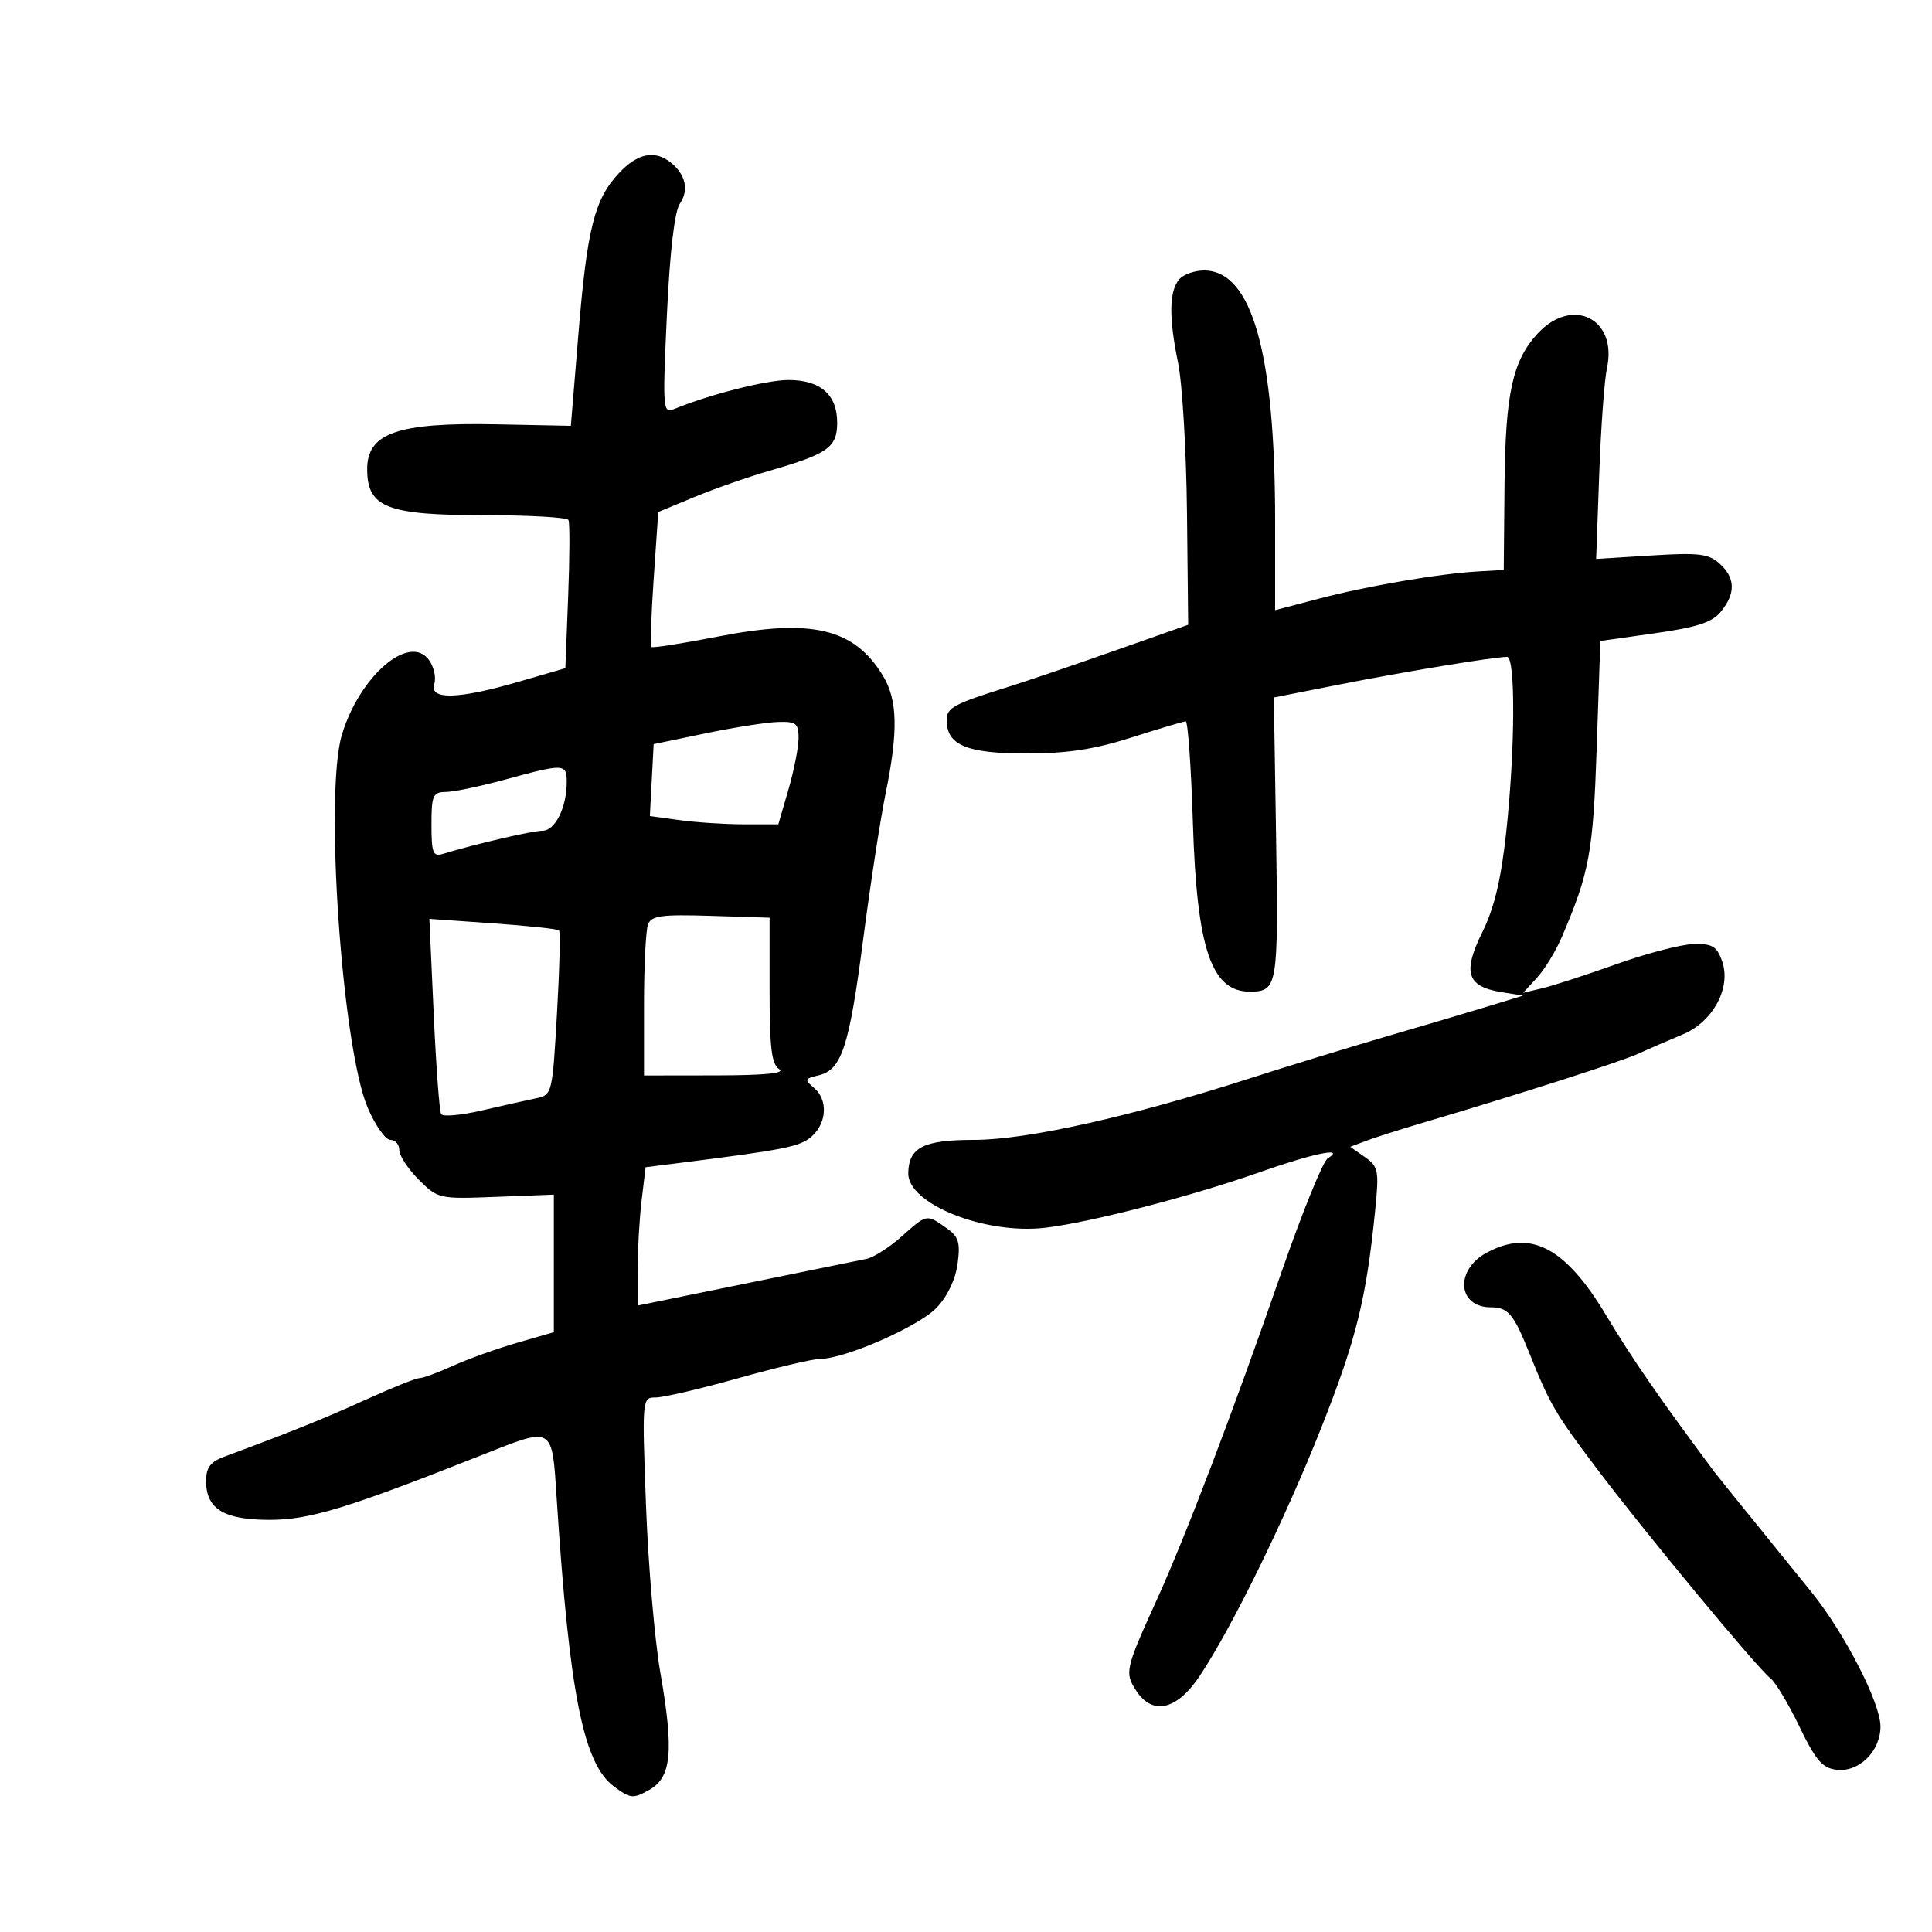 <svg xmlns="http://www.w3.org/2000/svg" width="300" height="300" viewBox="0 0 300 300" version="1.1">
	<path d="M 96.103 26.890 C 92.303 30.957, 91.168 35.461, 89.821 51.810 L 88.642 66.121 77.071 65.889 C 61.713 65.582, 56.982 67.237, 57.015 72.905 C 57.050 78.824, 60.094 80, 75.375 80 C 82.254 80, 88.057 80.338, 88.270 80.750 C 88.484 81.162, 88.462 86.507, 88.223 92.627 L 87.787 103.754 80.480 105.877 C 71.111 108.599, 66.640 108.709, 67.437 106.198 C 67.752 105.206, 67.376 103.529, 66.602 102.470 C 63.564 98.316, 55.819 104.986, 53.085 114.112 C 50.362 123.201, 53.115 162.748, 57.119 172.055 C 58.289 174.775, 59.866 177, 60.623 177 C 61.380 177, 62 177.710, 62 178.577 C 62 179.444, 63.360 181.514, 65.022 183.176 C 68.002 186.156, 68.167 186.193, 77.022 185.849 L 86.001 185.500 86.001 196.179 L 86 206.858 80.250 208.524 C 77.088 209.440, 72.612 211.047, 70.305 212.095 C 67.998 213.143, 65.668 214, 65.128 214 C 64.588 214, 60.851 215.499, 56.823 217.331 C 50.404 220.252, 45.393 222.270, 34.750 226.222 C 32.673 226.993, 32 227.909, 32 229.966 C 32 234.310, 34.766 236, 41.872 236 C 48.088 236, 53.924 234.217, 74.873 225.920 C 86.021 221.505, 85.704 221.318, 86.447 232.750 C 88.409 262.941, 90.574 273.846, 95.306 277.379 C 97.876 279.298, 98.301 279.342, 100.796 277.948 C 104.283 276, 104.667 271.954, 102.531 259.681 C 101.652 254.632, 100.652 242.963, 100.310 233.750 C 99.691 217.095, 99.700 217, 101.833 217 C 103.013 217, 108.787 215.650, 114.663 214 C 120.539 212.350, 126.272 211, 127.402 211 C 131.209 211, 142.651 205.974, 145.417 203.086 C 147.102 201.327, 148.366 198.690, 148.694 196.248 C 149.145 192.881, 148.869 192.022, 146.891 190.636 C 143.854 188.509, 143.927 188.494, 139.959 192.036 C 138.089 193.706, 135.645 195.257, 134.529 195.481 C 132.745 195.841, 113.193 199.830, 102.750 201.965 L 99 202.731 99.009 197.116 C 99.013 194.027, 99.295 189.193, 99.633 186.373 L 100.249 181.246 105.375 180.600 C 122.029 178.503, 124.290 178.047, 126.074 176.433 C 128.429 174.302, 128.568 170.716, 126.367 168.890 C 124.890 167.664, 124.962 167.481, 127.117 166.975 C 130.700 166.133, 131.862 162.584, 134.043 145.809 C 135.138 137.389, 136.701 127.225, 137.517 123.222 C 139.499 113.495, 139.386 108.682, 137.086 104.900 C 132.619 97.556, 126.045 95.999, 111.500 98.841 C 106 99.916, 101.342 100.646, 101.149 100.464 C 100.956 100.281, 101.117 95.490, 101.507 89.816 L 102.215 79.500 107.857 77.164 C 110.961 75.879, 116.200 74.049, 119.500 73.097 C 128.577 70.478, 130 69.465, 130 65.620 C 130 61.280, 127.384 58.998, 122.421 59.008 C 118.988 59.014, 110.142 61.263, 104.669 63.521 C 102.924 64.241, 102.872 63.560, 103.557 48.888 C 104.016 39.077, 104.743 32.824, 105.563 31.635 C 107.009 29.539, 106.479 27.111, 104.169 25.250 C 101.680 23.245, 98.999 23.790, 96.103 26.890 M 183.091 43.391 C 181.537 45.263, 181.486 49.323, 182.929 56.328 C 183.590 59.534, 184.213 70, 184.315 79.586 L 184.500 97.016 173 101.067 C 166.675 103.294, 159.250 105.819, 156.500 106.678 C 148.076 109.308, 147 109.890, 147 111.824 C 147 115.692, 150.105 117, 159.291 117 C 165.733 117, 169.900 116.369, 175.712 114.513 C 179.995 113.145, 183.778 112.020, 184.118 112.013 C 184.458 112.006, 184.958 119.087, 185.230 127.750 C 185.847 147.442, 188.105 154.055, 194.184 153.985 C 198.368 153.936, 198.516 153.051, 198.152 130.187 L 197.803 108.302 208.152 106.260 C 218.195 104.278, 232.025 102, 234.019 102 C 235.342 102, 235.270 116.440, 233.884 129.214 C 233.081 136.609, 232.034 140.985, 230.159 144.782 C 227.088 150.999, 227.783 153.189, 233.104 154.050 L 236.500 154.599 231 156.281 C 227.975 157.205, 220.775 159.340, 215 161.025 C 209.225 162.710, 199.775 165.610, 194 167.469 C 175.616 173.390, 159.420 177, 151.240 177 C 143.412 177, 141.108 178.165, 141.032 182.161 C 140.940 186.963, 152.988 191.753, 162.356 190.639 C 169.361 189.806, 185.087 185.732, 195.537 182.043 C 203.960 179.070, 209.083 178.027, 206.158 179.881 C 205.420 180.349, 202.182 188.330, 198.962 197.616 C 191.461 219.254, 184.125 238.521, 179.589 248.500 C 174.735 259.180, 174.607 259.752, 176.444 262.554 C 178.969 266.408, 182.737 265.547, 186.240 260.317 C 191.256 252.829, 199.594 235.802, 205.248 221.500 C 210.621 207.909, 212.160 201.667, 213.542 187.879 C 214.157 181.745, 214.038 181.140, 211.936 179.667 L 209.666 178.078 212.083 177.164 C 213.412 176.661, 217.200 175.450, 220.500 174.473 C 236.099 169.852, 251.785 164.823, 254.500 163.572 C 256.150 162.812, 259.183 161.498, 261.240 160.651 C 265.988 158.695, 268.870 153.361, 267.405 149.241 C 266.587 146.938, 265.877 146.514, 262.966 146.590 C 261.060 146.639, 255.675 148.043, 251 149.710 C 246.325 151.377, 241.150 153.061, 239.500 153.452 L 236.500 154.163 238.654 151.831 C 239.839 150.549, 241.578 147.700, 242.520 145.500 C 246.821 135.445, 247.381 132.399, 247.939 116.016 L 248.500 99.532 256.991 98.328 C 263.588 97.392, 265.874 96.639, 267.241 94.951 C 269.539 92.113, 269.467 89.732, 267.015 87.513 C 265.317 85.977, 263.784 85.794, 256.439 86.252 L 247.849 86.788 248.325 73.644 C 248.586 66.415, 249.127 59.001, 249.526 57.169 C 251.192 49.515, 244.195 45.978, 238.808 51.750 C 234.870 55.969, 233.751 61.074, 233.620 75.410 L 233.500 88.500 229.500 88.731 C 223.434 89.082, 212.290 90.991, 204.750 92.971 L 198 94.744 198 80.913 C 198 54.735, 194.389 42, 186.967 42 C 185.470 42, 183.726 42.626, 183.091 43.391 M 109.500 113.883 L 101.500 115.549 101.204 121.132 L 100.909 126.716 105.594 127.358 C 108.171 127.711, 112.659 128, 115.569 128 L 120.858 128 122.429 122.596 C 123.293 119.624, 124 116.024, 124 114.596 C 124 112.312, 123.610 112.013, 120.750 112.109 C 118.963 112.169, 113.900 112.967, 109.500 113.883 M 78.500 121.034 C 74.650 122.086, 70.487 122.959, 69.250 122.974 C 67.216 122.997, 67 123.487, 67 128.067 C 67 132.431, 67.243 133.060, 68.750 132.600 C 73.798 131.057, 82.646 129, 84.235 129 C 86.200 129, 88 125.384, 88 121.435 C 88 118.561, 87.608 118.544, 78.500 121.034 M 100.621 143.546 C 100.279 144.436, 100 150.077, 100 156.082 L 100 167 111.250 166.985 C 118.744 166.974, 121.999 166.652, 121 166.020 C 119.811 165.267, 119.500 162.727, 119.500 153.785 L 119.500 142.500 110.371 142.214 C 102.711 141.974, 101.142 142.189, 100.621 143.546 M 67.346 157.450 C 67.715 165.573, 68.234 172.570, 68.500 173 C 68.765 173.429, 71.574 173.180, 74.741 172.446 C 77.909 171.712, 81.683 170.866, 83.129 170.567 C 85.751 170.024, 85.760 169.986, 86.483 157.449 C 86.882 150.533, 87.027 144.694, 86.805 144.472 C 86.583 144.250, 81.963 143.757, 76.538 143.375 L 66.675 142.682 67.346 157.450 M 230.819 194.536 C 225.867 197.225, 226.332 203, 231.500 203 C 234.167 203, 235.020 204.007, 237.430 210 C 240.707 218.149, 241.440 219.408, 247.910 227.994 C 255.330 237.840, 272.836 258.981, 274.918 260.609 C 275.698 261.219, 277.723 264.594, 279.418 268.109 C 281.948 273.356, 282.981 274.556, 285.189 274.811 C 288.682 275.214, 292 271.931, 292 268.073 C 292 264.449, 286.460 253.647, 281.337 247.281 C 279.226 244.659, 275.118 239.586, 272.207 236.007 C 269.296 232.428, 266.578 229.050, 266.167 228.500 C 257.701 217.153, 253.416 210.956, 249.419 204.276 C 243.063 193.653, 237.658 190.822, 230.819 194.536" stroke="none" fill="black" fill-rule="evenodd"/>
</svg>